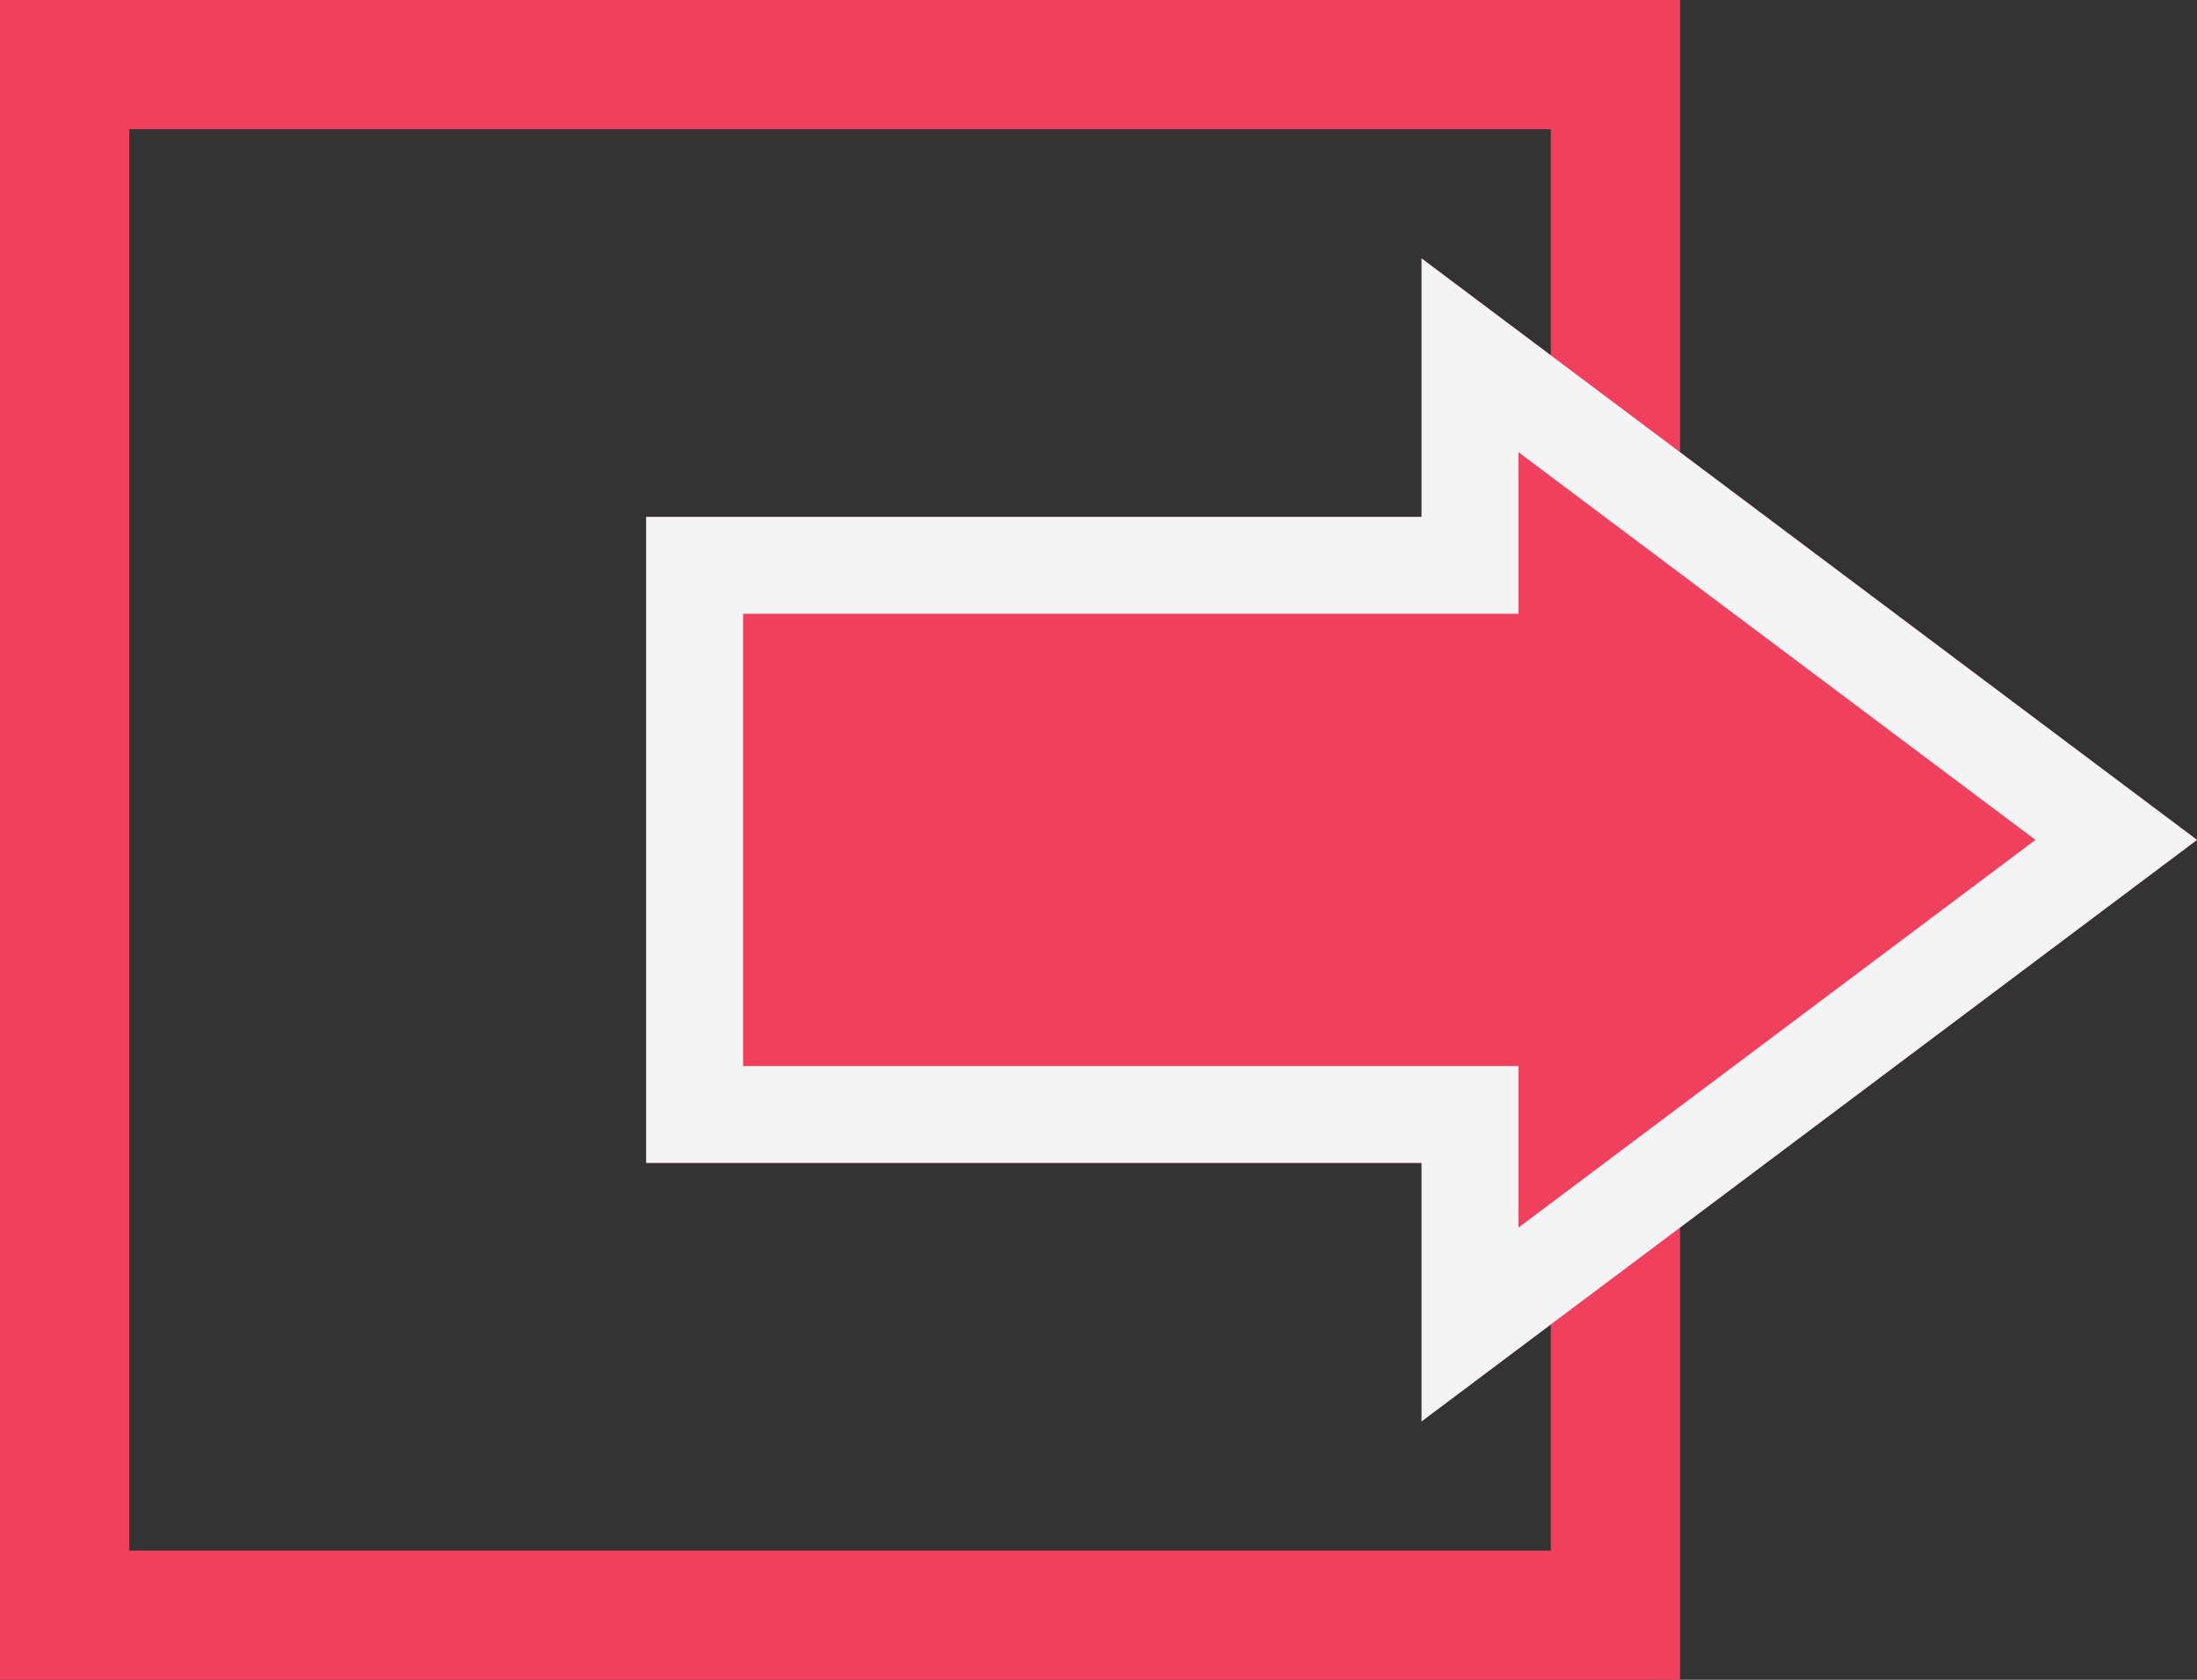 
<svg width="17px" height="13px" viewBox="0 0 17 13" version="1.1" xmlns="http://www.w3.org/2000/svg" xmlns:xlink="http://www.w3.org/1999/xlink">
    <rect x="0" y="0" width="17" height="13" fill="#333333" stroke="none"/>
    <!-- Generator: Sketch 49.3 (51167) - http://www.bohemiancoding.com/sketch -->
    <desc>Created with Sketch.</desc>
    <defs>
        <path d="M11,4 L11,2 L17,6.5 L11,11 L11,9 L5,9 L5,4 L11,4 Z" id="path-1"></path>
    </defs>
    <g id="Page-1" stroke="none" stroke-width="1" fill="none" fill-rule="evenodd">
        <g id="Artboard" transform="translate(-48, -695)">
            <g id="Group" transform="translate(48, 695)">
                <rect id="Rectangle-2" stroke="#F0405E" x="0.5" y="0.5" width="12" height="12"></rect>
                <g id="Combined-Shape">
                    <use fill="#F0405E" fill-rule="evenodd" xlink:href="#path-1"></use>
                    <path stroke="#F4F4F4" stroke-width="0.75" d="M5.375,4.375 L5.375,8.625 L11.375,8.625 L11.375,10.25 L16.375,6.5 L11.375,2.75 L11.375,4.375 L5.375,4.375 Z"></path>
                </g>
            </g>
        </g>
    </g>
</svg>